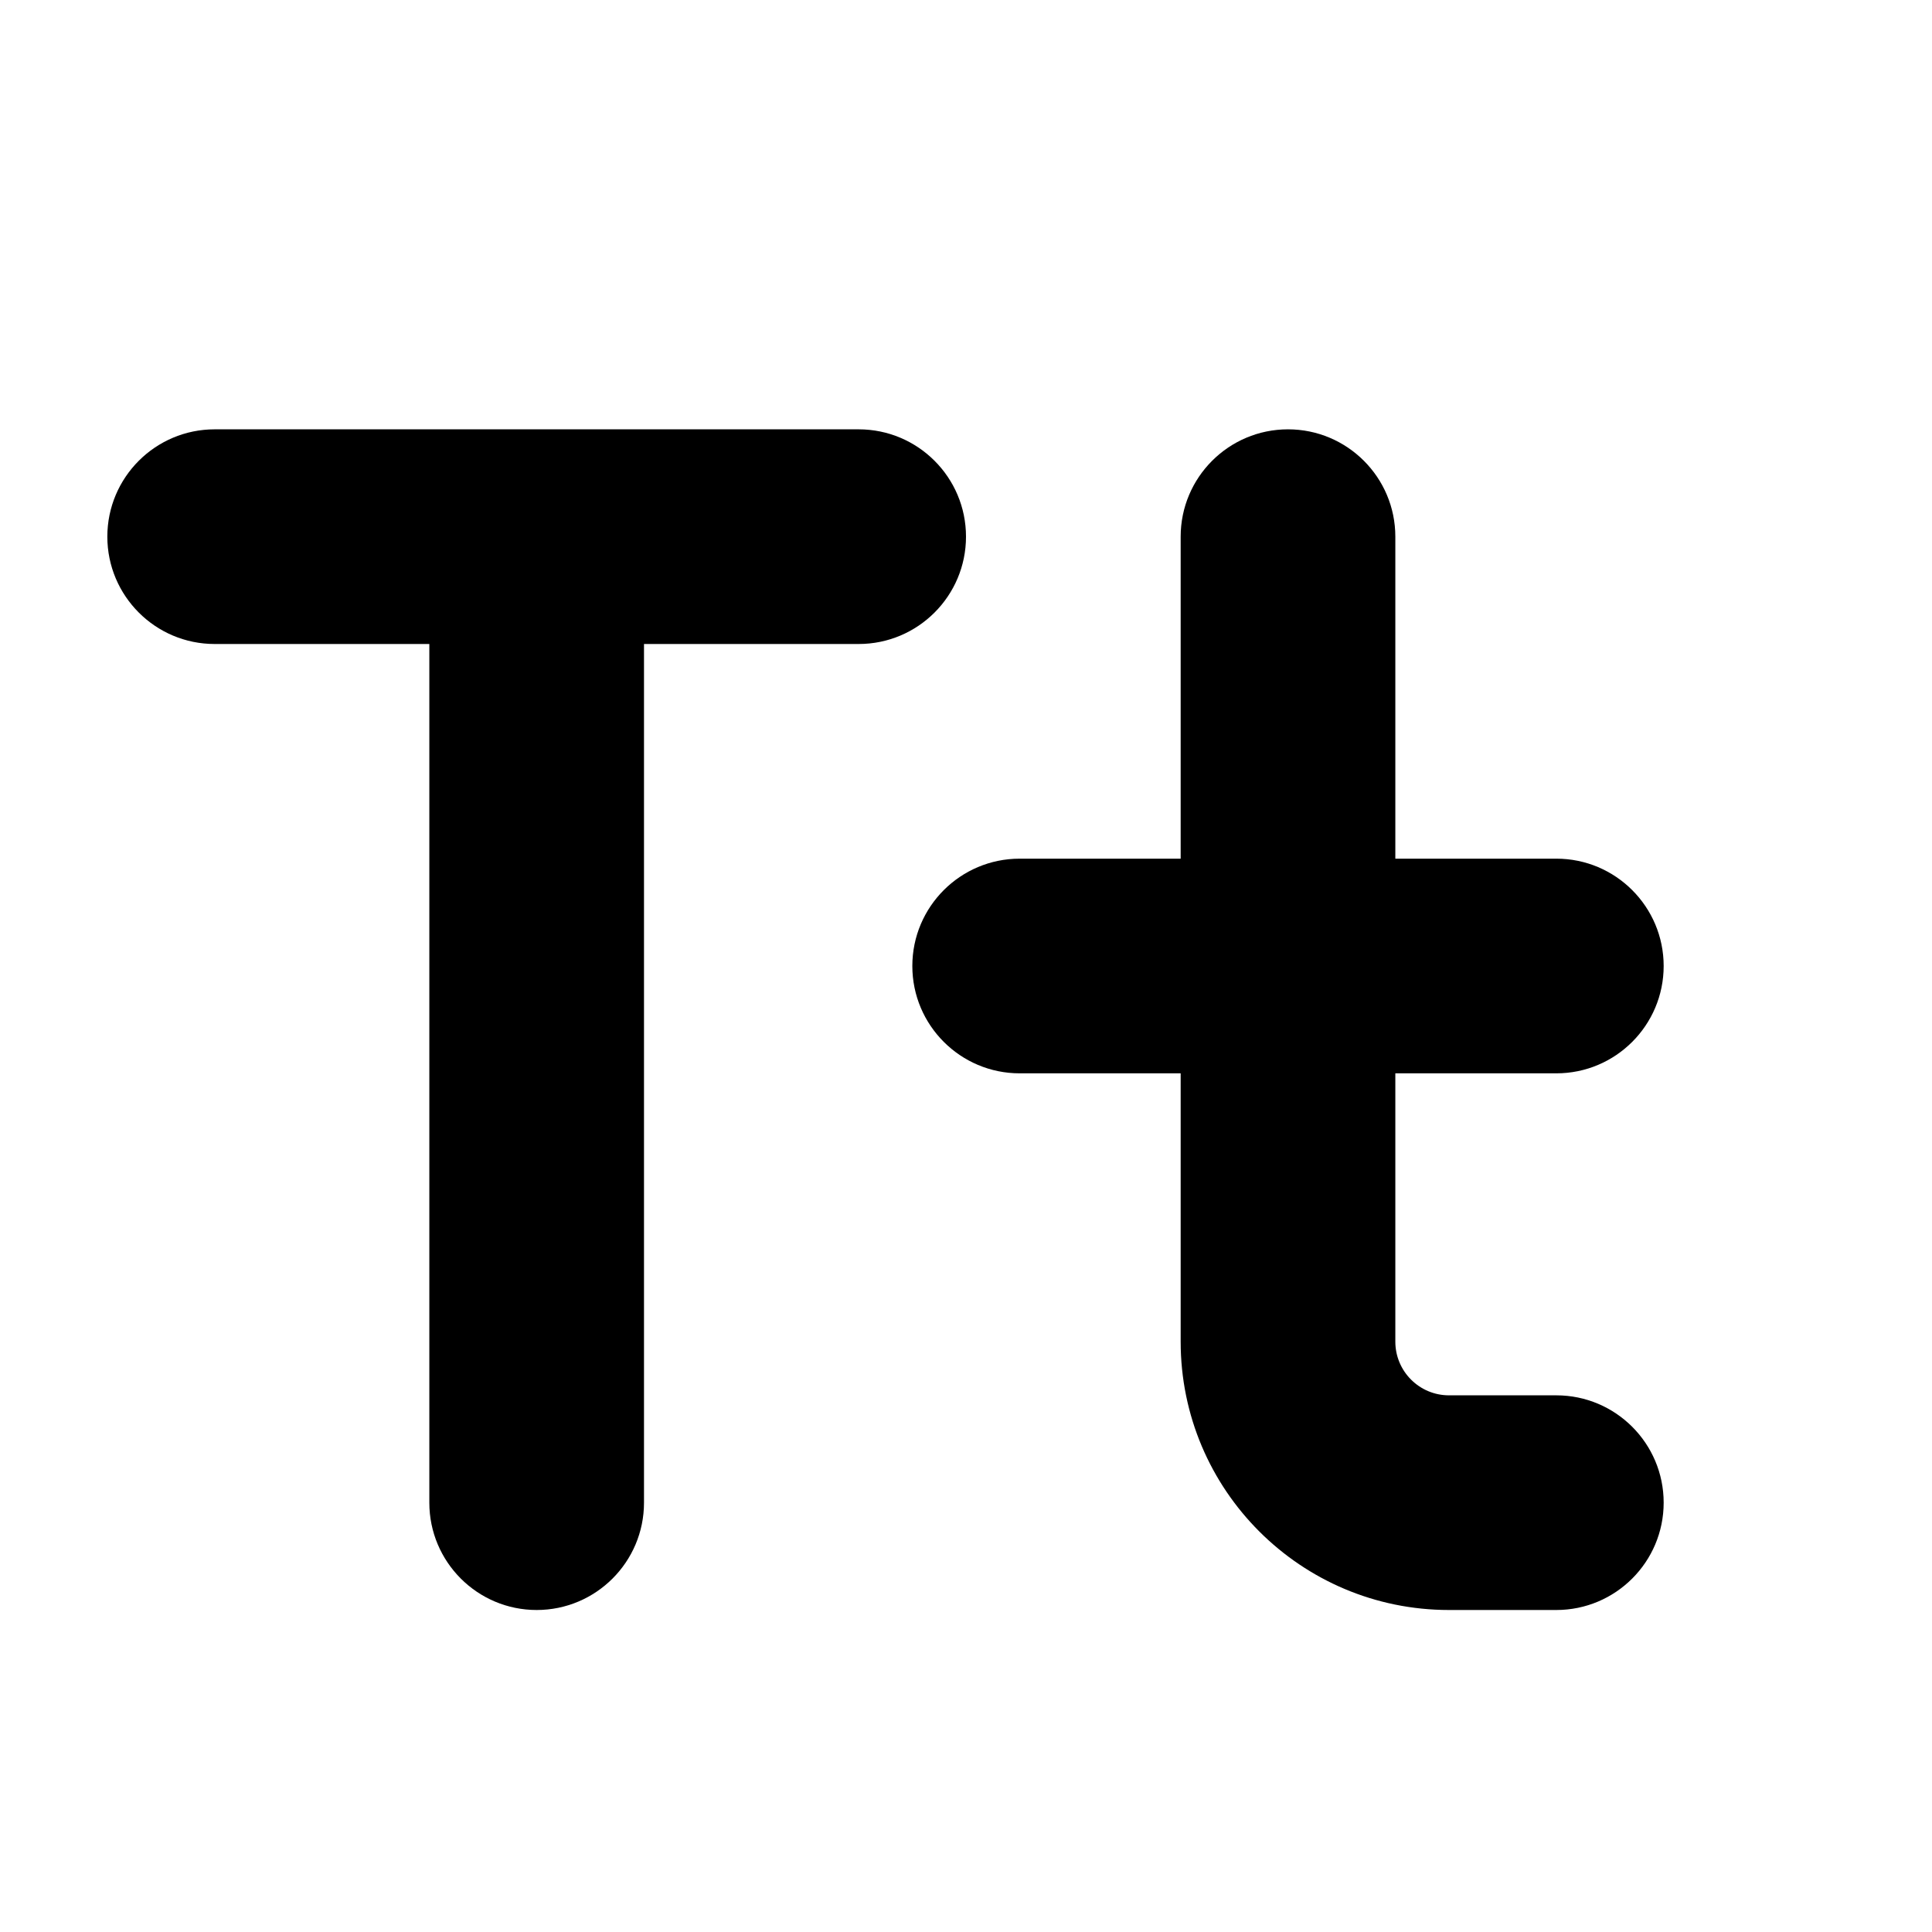 <?xml version="1.0" encoding="UTF-8" standalone="yes"?>
<svg viewBox="0 0 18 18" xmlns="http://www.w3.org/2000/svg">
  <path d="M2 4C1.448 4 1 4.448 1 5C1 5.552 1.448 6 2 6H4V14C4 14.552 4.448 15 5 15C5.552 15 6 14.552 6 14V6H8C8.552 6 9 5.552 9 5C9 4.448 8.552 4 8 4H2Z"/>
  <path d="M12 4C12.552 4 13 4.448 13 5V8H14.5C15.052 8 15.5 8.448 15.5 9C15.5 9.552 15.052 10 14.5 10H13V12.5C13 12.776 13.224 13 13.5 13H14.5C15.052 13 15.5 13.448 15.5 14C15.5 14.552 15.052 15 14.5 15H13.5C12.119 15 11 13.881 11 12.5V10H9.5C8.948 10 8.5 9.552 8.5 9C8.5 8.448 8.948 8 9.5 8H11V5C11 4.448 11.448 4 12 4Z"/>
</svg>